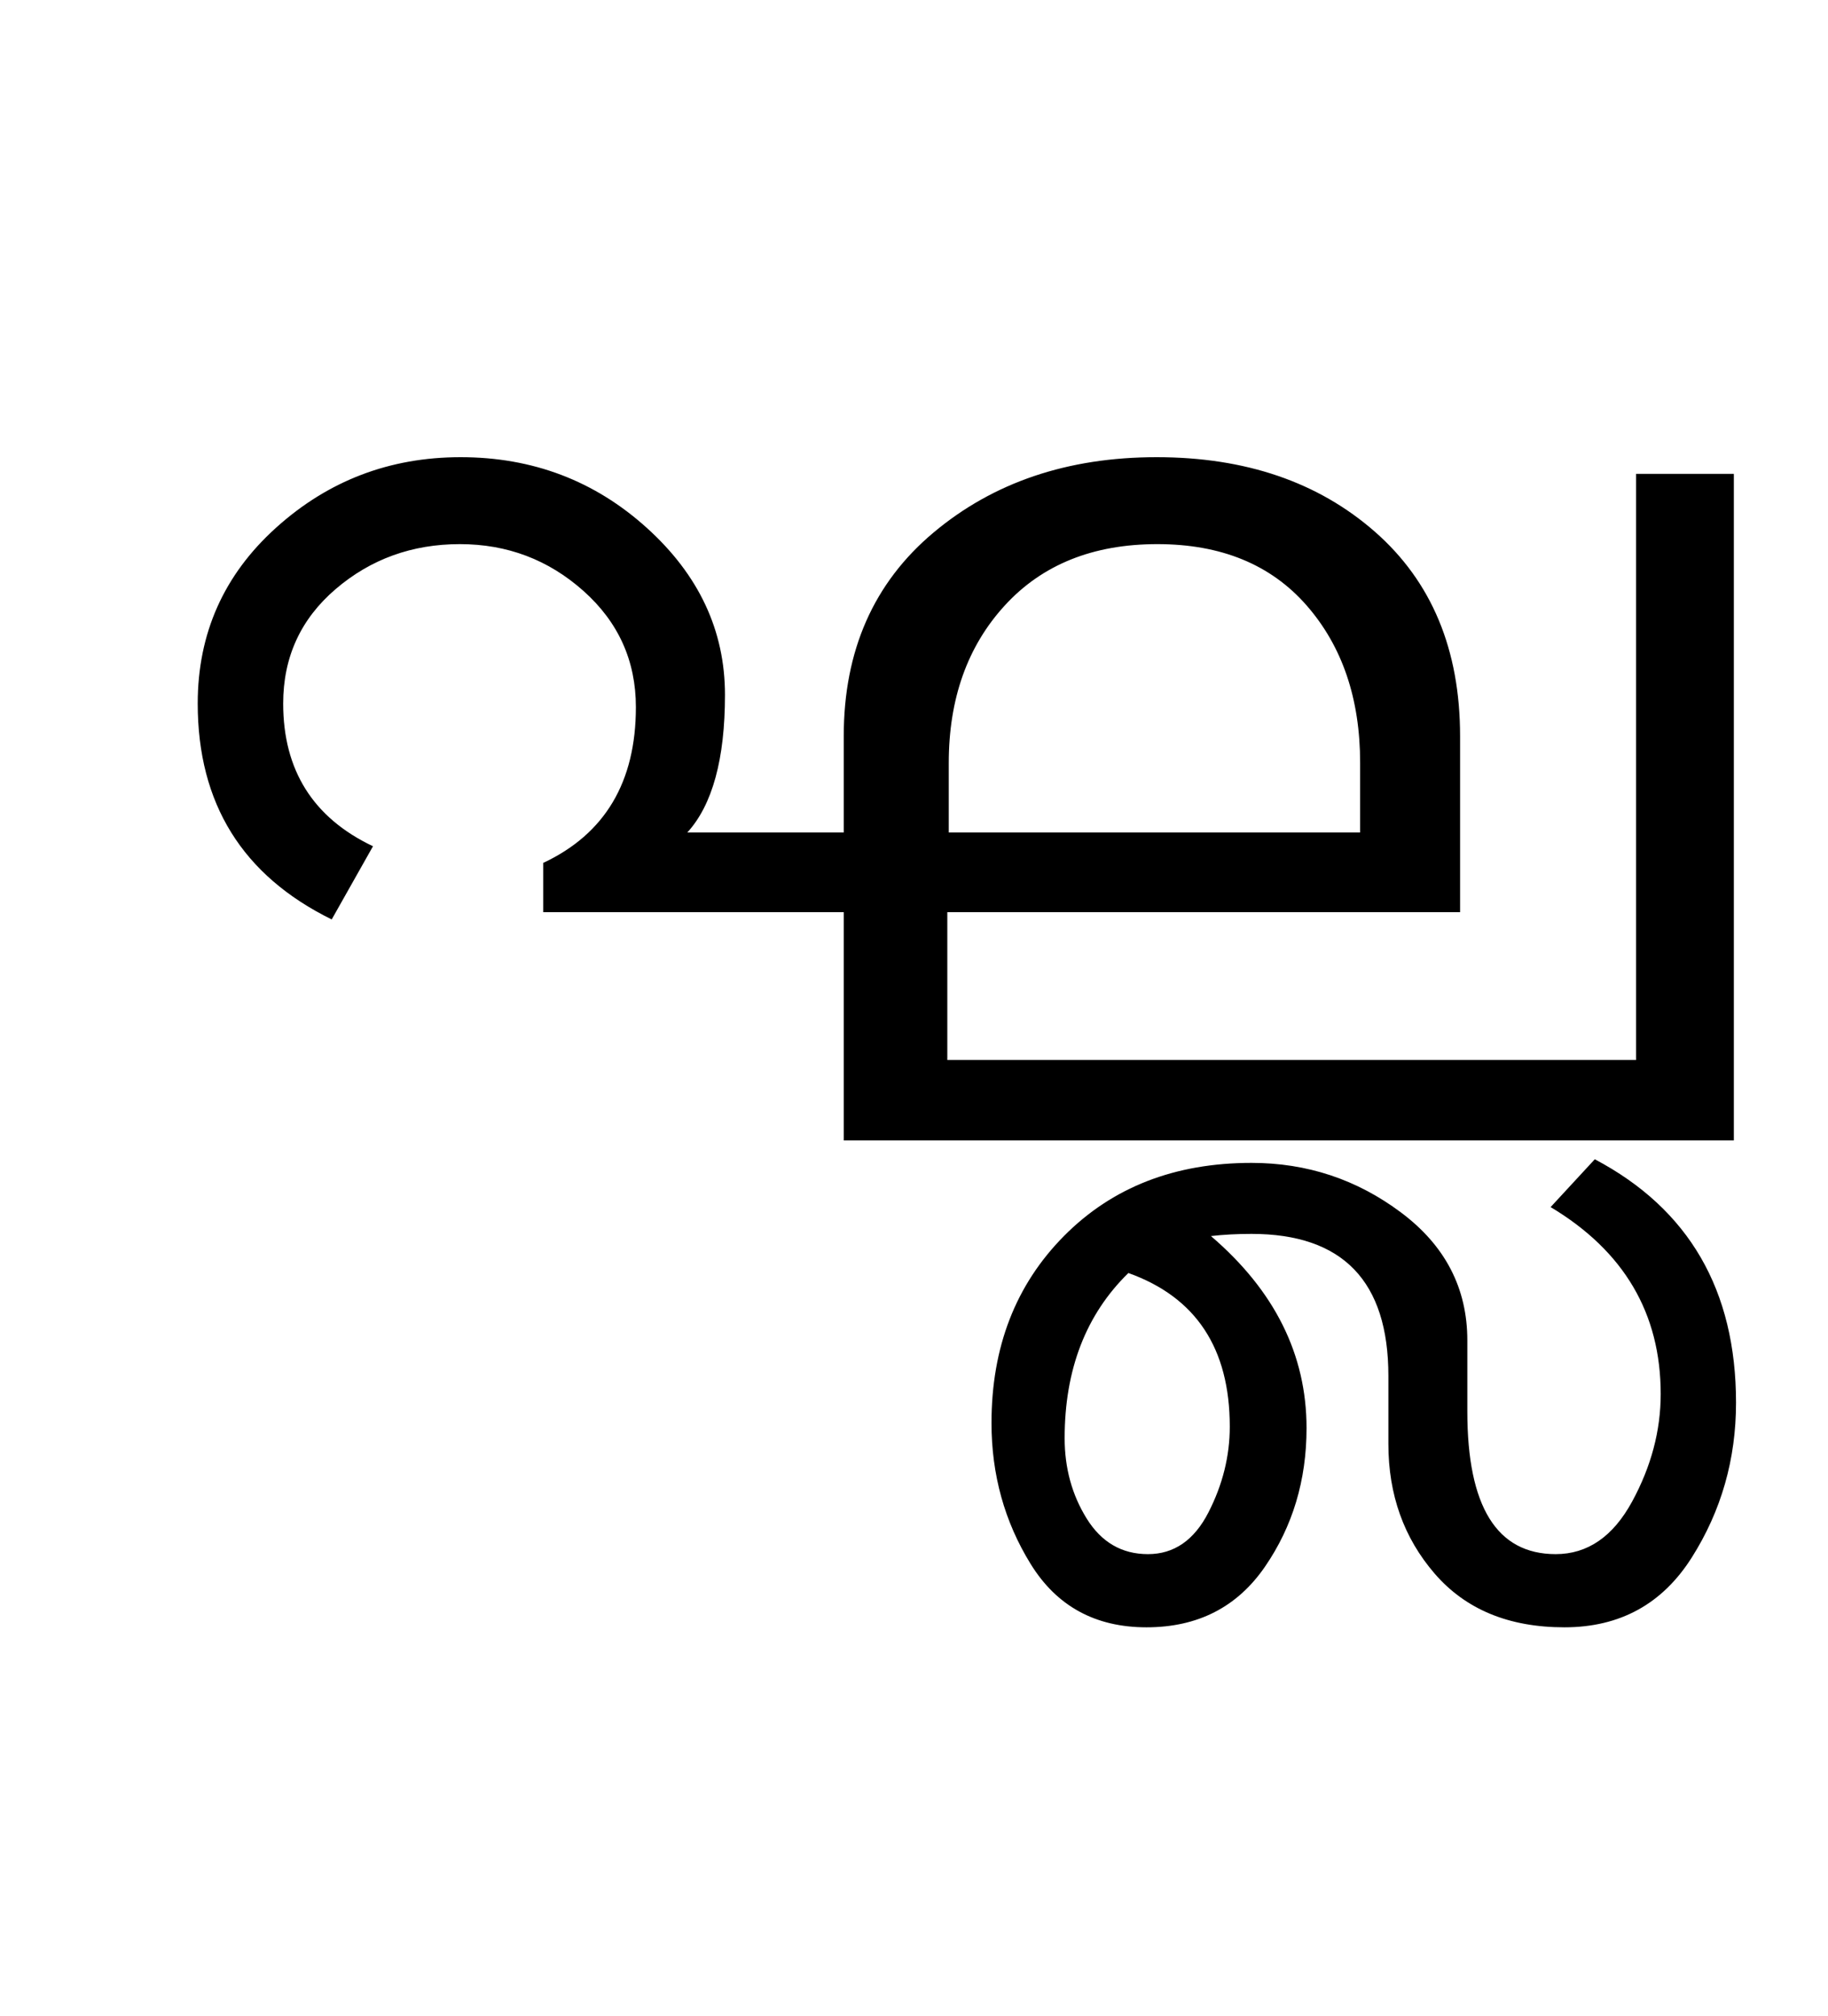 <?xml version="1.0" encoding="UTF-8"?>
<svg xmlns="http://www.w3.org/2000/svg" xmlns:xlink="http://www.w3.org/1999/xlink" width="315.5pt" height="347.75pt" viewBox="0 0 315.5 347.75" version="1.1">
<defs>
<g>
<symbol overflow="visible" id="glyph0-0">
<path style="stroke:none;" d="M 5.625 -0.125 L 5.625 -139.875 L 75.75 -139.875 L 75.75 -0.125 Z M 12.75 -6.875 L 69 -6.875 L 69 -132.875 L 12.75 -132.875 Z M 12.75 -6.875 "/>
</symbol>
<symbol overflow="visible" id="glyph0-1">
<path style="stroke:none;" d="M 129.625 -39.375 C 129.625 -39.375 112.332 -39.375 77.75 -39.375 L 77.75 -47.875 C 88.414 -52.875 93.75 -61.832 93.75 -74.75 C 93.75 -82.75 90.727 -89.438 84.688 -94.812 C 78.645 -100.188 71.539 -102.875 63.375 -102.875 C 55.125 -102.875 47.977 -100.289 41.938 -95.125 C 35.895 -89.957 32.875 -83.375 32.875 -75.375 C 32.875 -63.875 38.039 -55.664 48.375 -50.75 L 41.25 -38.125 C 25.832 -45.707 18.125 -58.125 18.125 -75.375 C 18.125 -87.457 22.625 -97.562 31.625 -105.688 C 40.625 -113.812 51.25 -117.875 63.5 -117.875 C 75.914 -117.875 86.625 -113.812 95.625 -105.688 C 104.625 -97.562 109.125 -87.957 109.125 -76.875 C 109.125 -65.789 106.957 -57.875 102.625 -53.125 L 129.625 -53.125 L 129.625 -69.75 C 129.625 -84.5 134.789 -96.207 145.125 -104.875 C 155.457 -113.539 168.289 -117.875 183.625 -117.875 C 198.957 -117.875 211.52 -113.582 221.312 -105 C 231.102 -96.414 236 -84.664 236 -69.75 L 236 -39.375 L 147.5 -39.375 L 147.5 -13.875 L 266.375 -13.875 L 266.375 -115 L 283.25 -115 L 283.25 0 L 129.625 0 Z M 218.75 -53.125 L 218.75 -65.125 C 218.75 -76.207 215.664 -85.27 209.5 -92.312 C 203.332 -99.352 194.75 -102.875 183.75 -102.875 C 172.664 -102.875 163.895 -99.352 157.438 -92.312 C 150.977 -85.27 147.75 -76.207 147.75 -65.125 L 147.75 -53.125 Z M 218.75 -53.125 "/>
</symbol>
<symbol overflow="visible" id="glyph0-2">
<path style="stroke:none;" d="M 0.125 45.25 C 0.125 55 -2.414 63.895 -7.5 71.938 C -12.582 79.977 -19.914 84 -29.5 84 C -39.082 84 -46.539 80.914 -51.875 74.75 C -57.207 68.582 -59.875 61.125 -59.875 52.375 L -59.875 40.625 C -59.875 24.289 -67.75 16.125 -83.5 16.125 C -86 16.125 -88.332 16.25 -90.5 16.5 C -79.5 25.914 -74 36.957 -74 49.625 C -74 58.625 -76.395 66.602 -81.188 73.562 C -85.977 80.52 -92.789 84 -101.625 84 C -110.457 84 -117.125 80.352 -121.625 73.062 C -126.125 65.77 -128.375 57.664 -128.375 48.75 C -128.375 35.664 -124.207 24.914 -115.875 16.5 C -107.539 8.082 -96.75 3.875 -83.5 3.875 C -73.914 3.875 -65.312 6.727 -57.688 12.438 C -50.062 18.145 -46.25 25.5 -46.25 34.5 L -46.25 46.75 C -46.25 63.164 -41.164 71.375 -31 71.375 C -25.5 71.375 -21.102 68.352 -17.812 62.312 C -14.52 56.27 -12.875 50.082 -12.875 43.75 C -12.875 29.832 -19.207 19.082 -31.875 11.5 L -24.25 3.25 C -8 11.832 0.125 25.832 0.125 45.25 Z M -87.25 49.375 C -87.25 35.875 -93.082 27.039 -104.75 22.875 C -112.082 30.039 -115.75 39.539 -115.75 51.375 C -115.75 56.539 -114.477 61.164 -111.938 65.25 C -109.395 69.332 -105.875 71.375 -101.375 71.375 C -96.875 71.375 -93.395 68.977 -90.938 64.188 C -88.477 59.395 -87.25 54.457 -87.25 49.375 Z M -87.25 49.375 "/>
</symbol>
</g>
</defs>
<g id="surface1">
<rect x="0" y="0" width="315.5" height="347.75" style="fill:rgb(100%,100%,100%);fill-opacity:1;stroke:none;"/>
<g style="fill:rgb(0%,0%,0%);fill-opacity:1;">
  <use xlink:href="#glyph0-1" x="16" y="196.75"/>
  <use xlink:href="#glyph0-2" x="299.5" y="196.75"/>
</g>
</g>
</svg>
